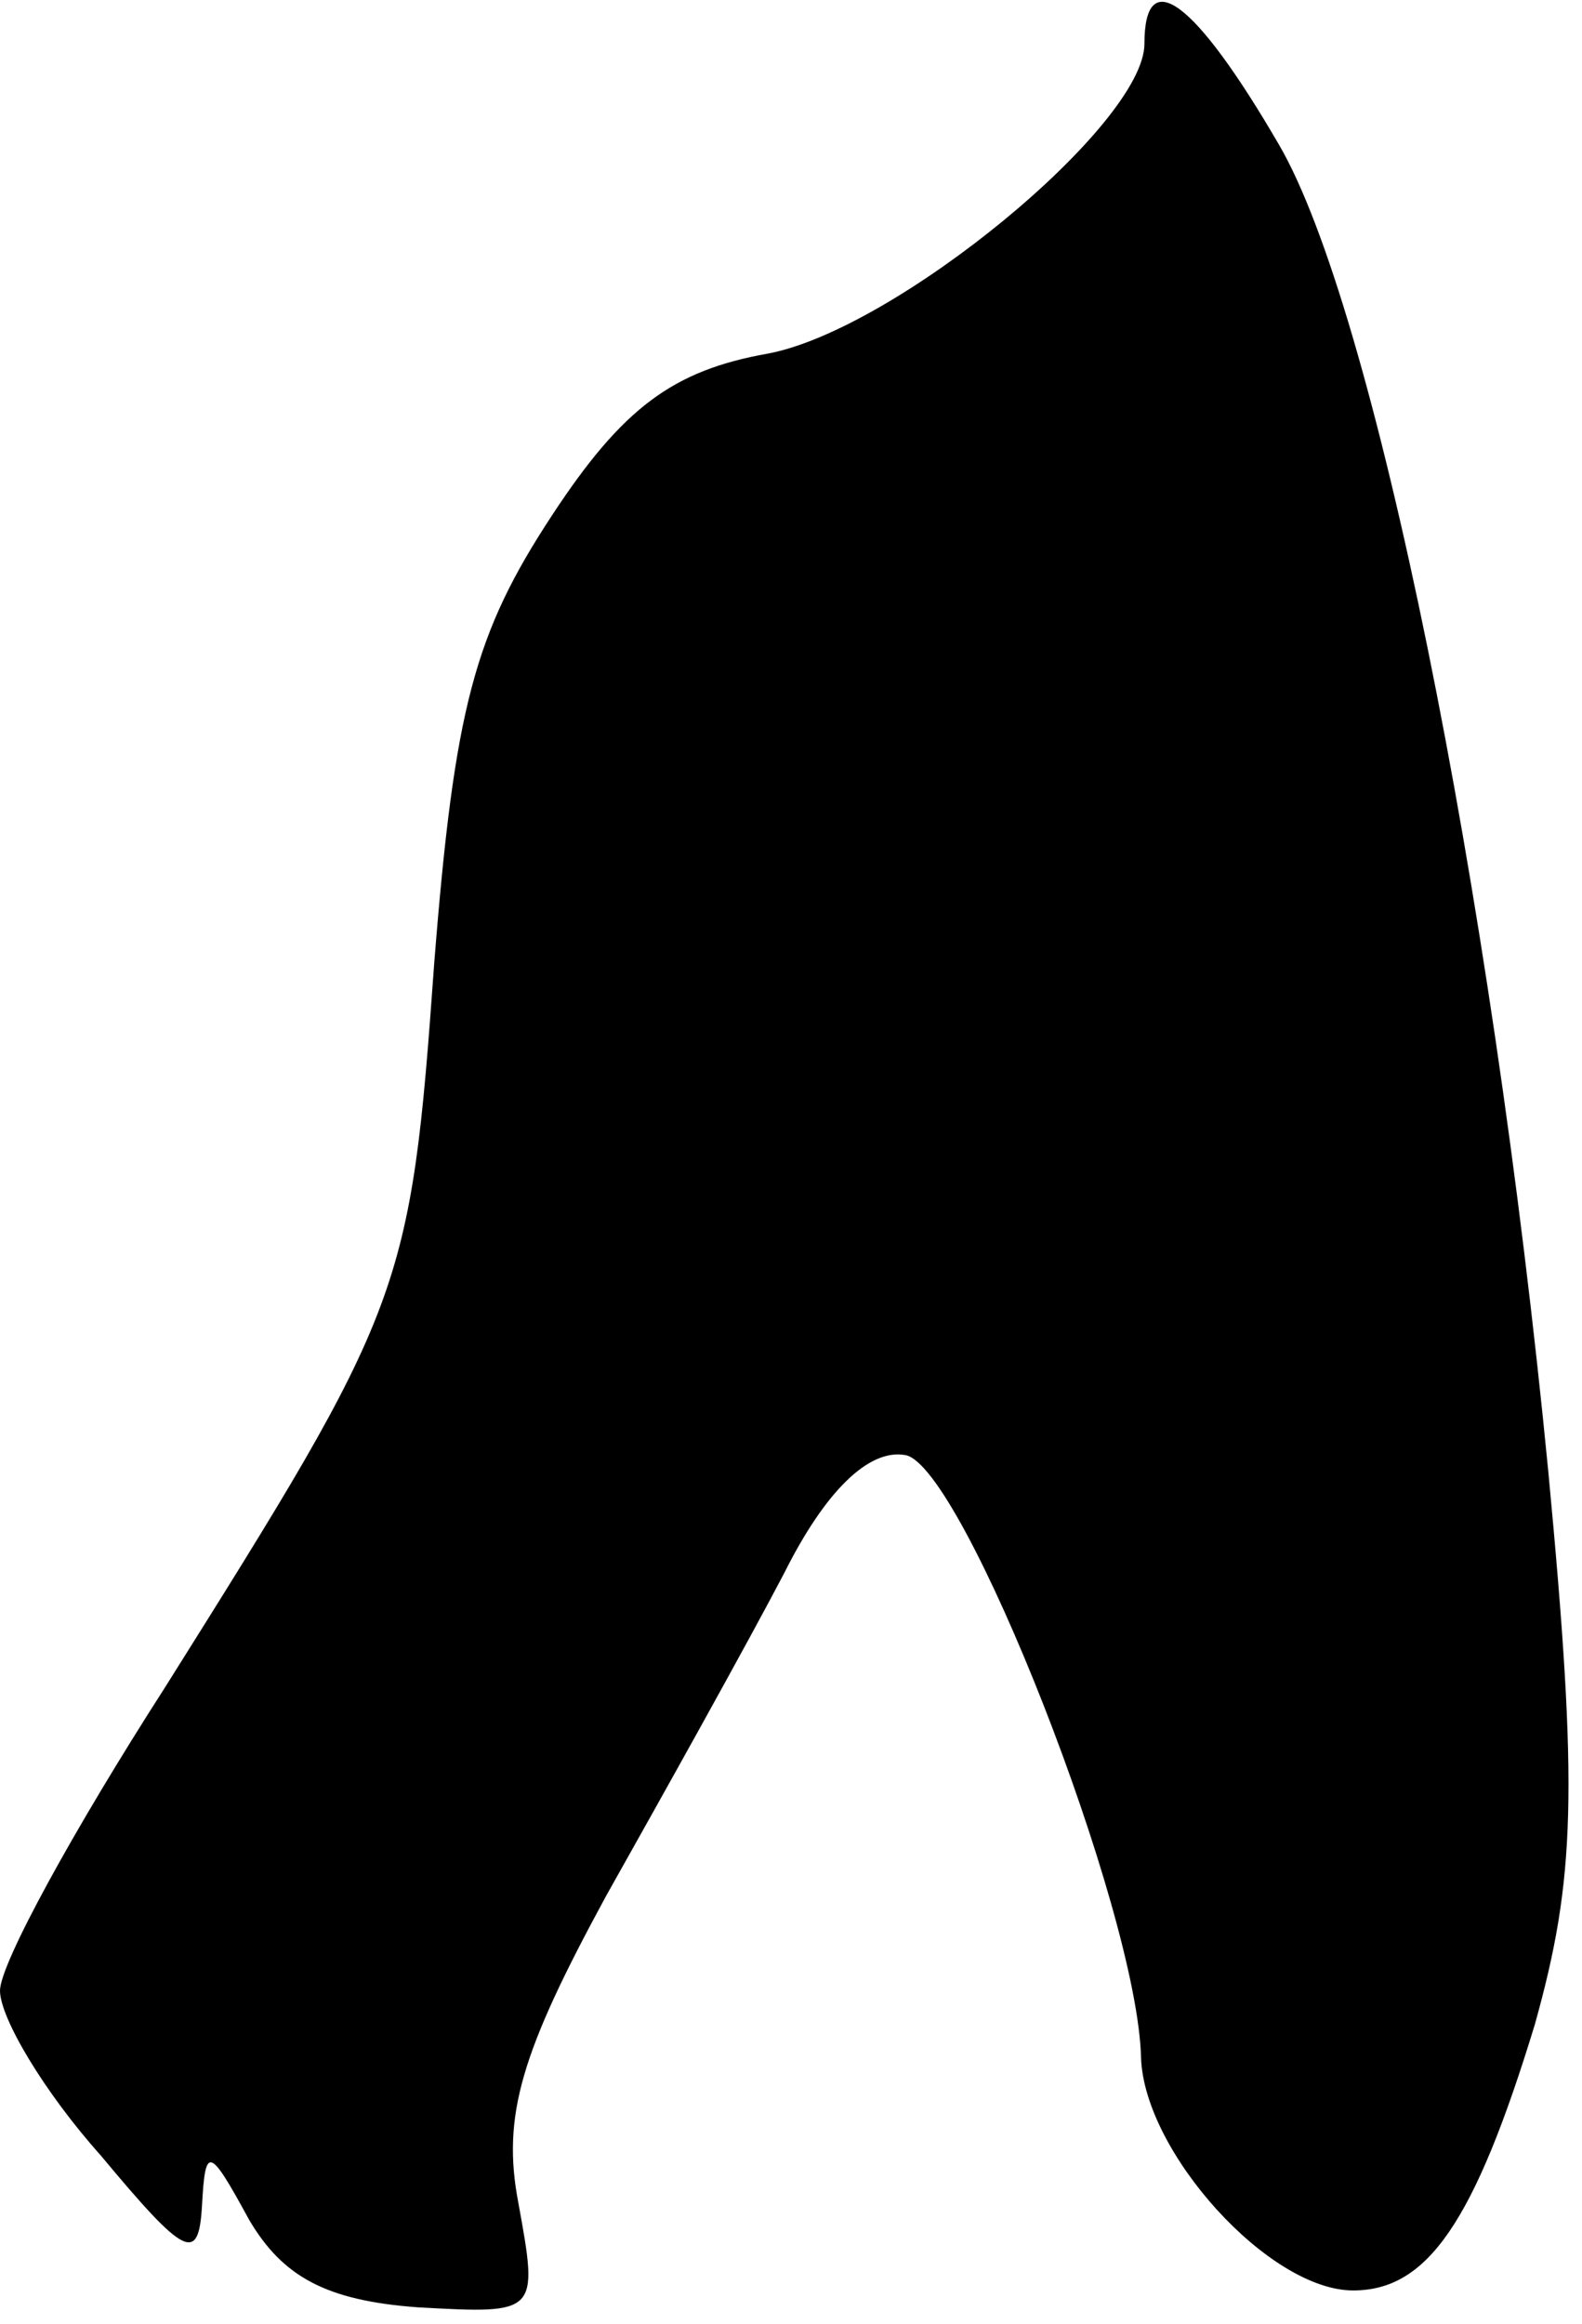 <?xml version="1.0" standalone="no"?>
<!DOCTYPE svg PUBLIC "-//W3C//DTD SVG 20010904//EN"
 "http://www.w3.org/TR/2001/REC-SVG-20010904/DTD/svg10.dtd">
<svg version="1.0" xmlns="http://www.w3.org/2000/svg"
 width="47pt" height="69pt" viewBox="0 0 47 69"
 preserveAspectRatio="xMidYMid meet">
<g transform="translate(0,69) scale(0.1,-0.1)"
fill="#000000" stroke="none">
<path fill="#000000" stroke="none" d="M340 677 c0 -24 -74 -85 -112 -92 -28
-5 -43 -16 -64 -48 -23 -35 -29 -57 -35 -133 -7 -98 -9 -102 -80 -215 -27 -42
-49 -82 -49 -90 0 -8 13 -30 30 -49 25 -30 29 -32 30 -15 1 18 2 18 14 -4 10
-17 23 -24 50 -26 36 -2 36 -2 30 31 -5 26 1 45 26 91 18 32 42 75 53 96 12
24 25 37 36 35 17 -3 69 -135 70 -179 1 -28 38 -69 63 -69 22 0 36 20 54 79
12 43 13 69 4 164 -17 175 -52 346 -80 394 -25 43 -40 54 -40 30z"/>
</g>
</svg>
